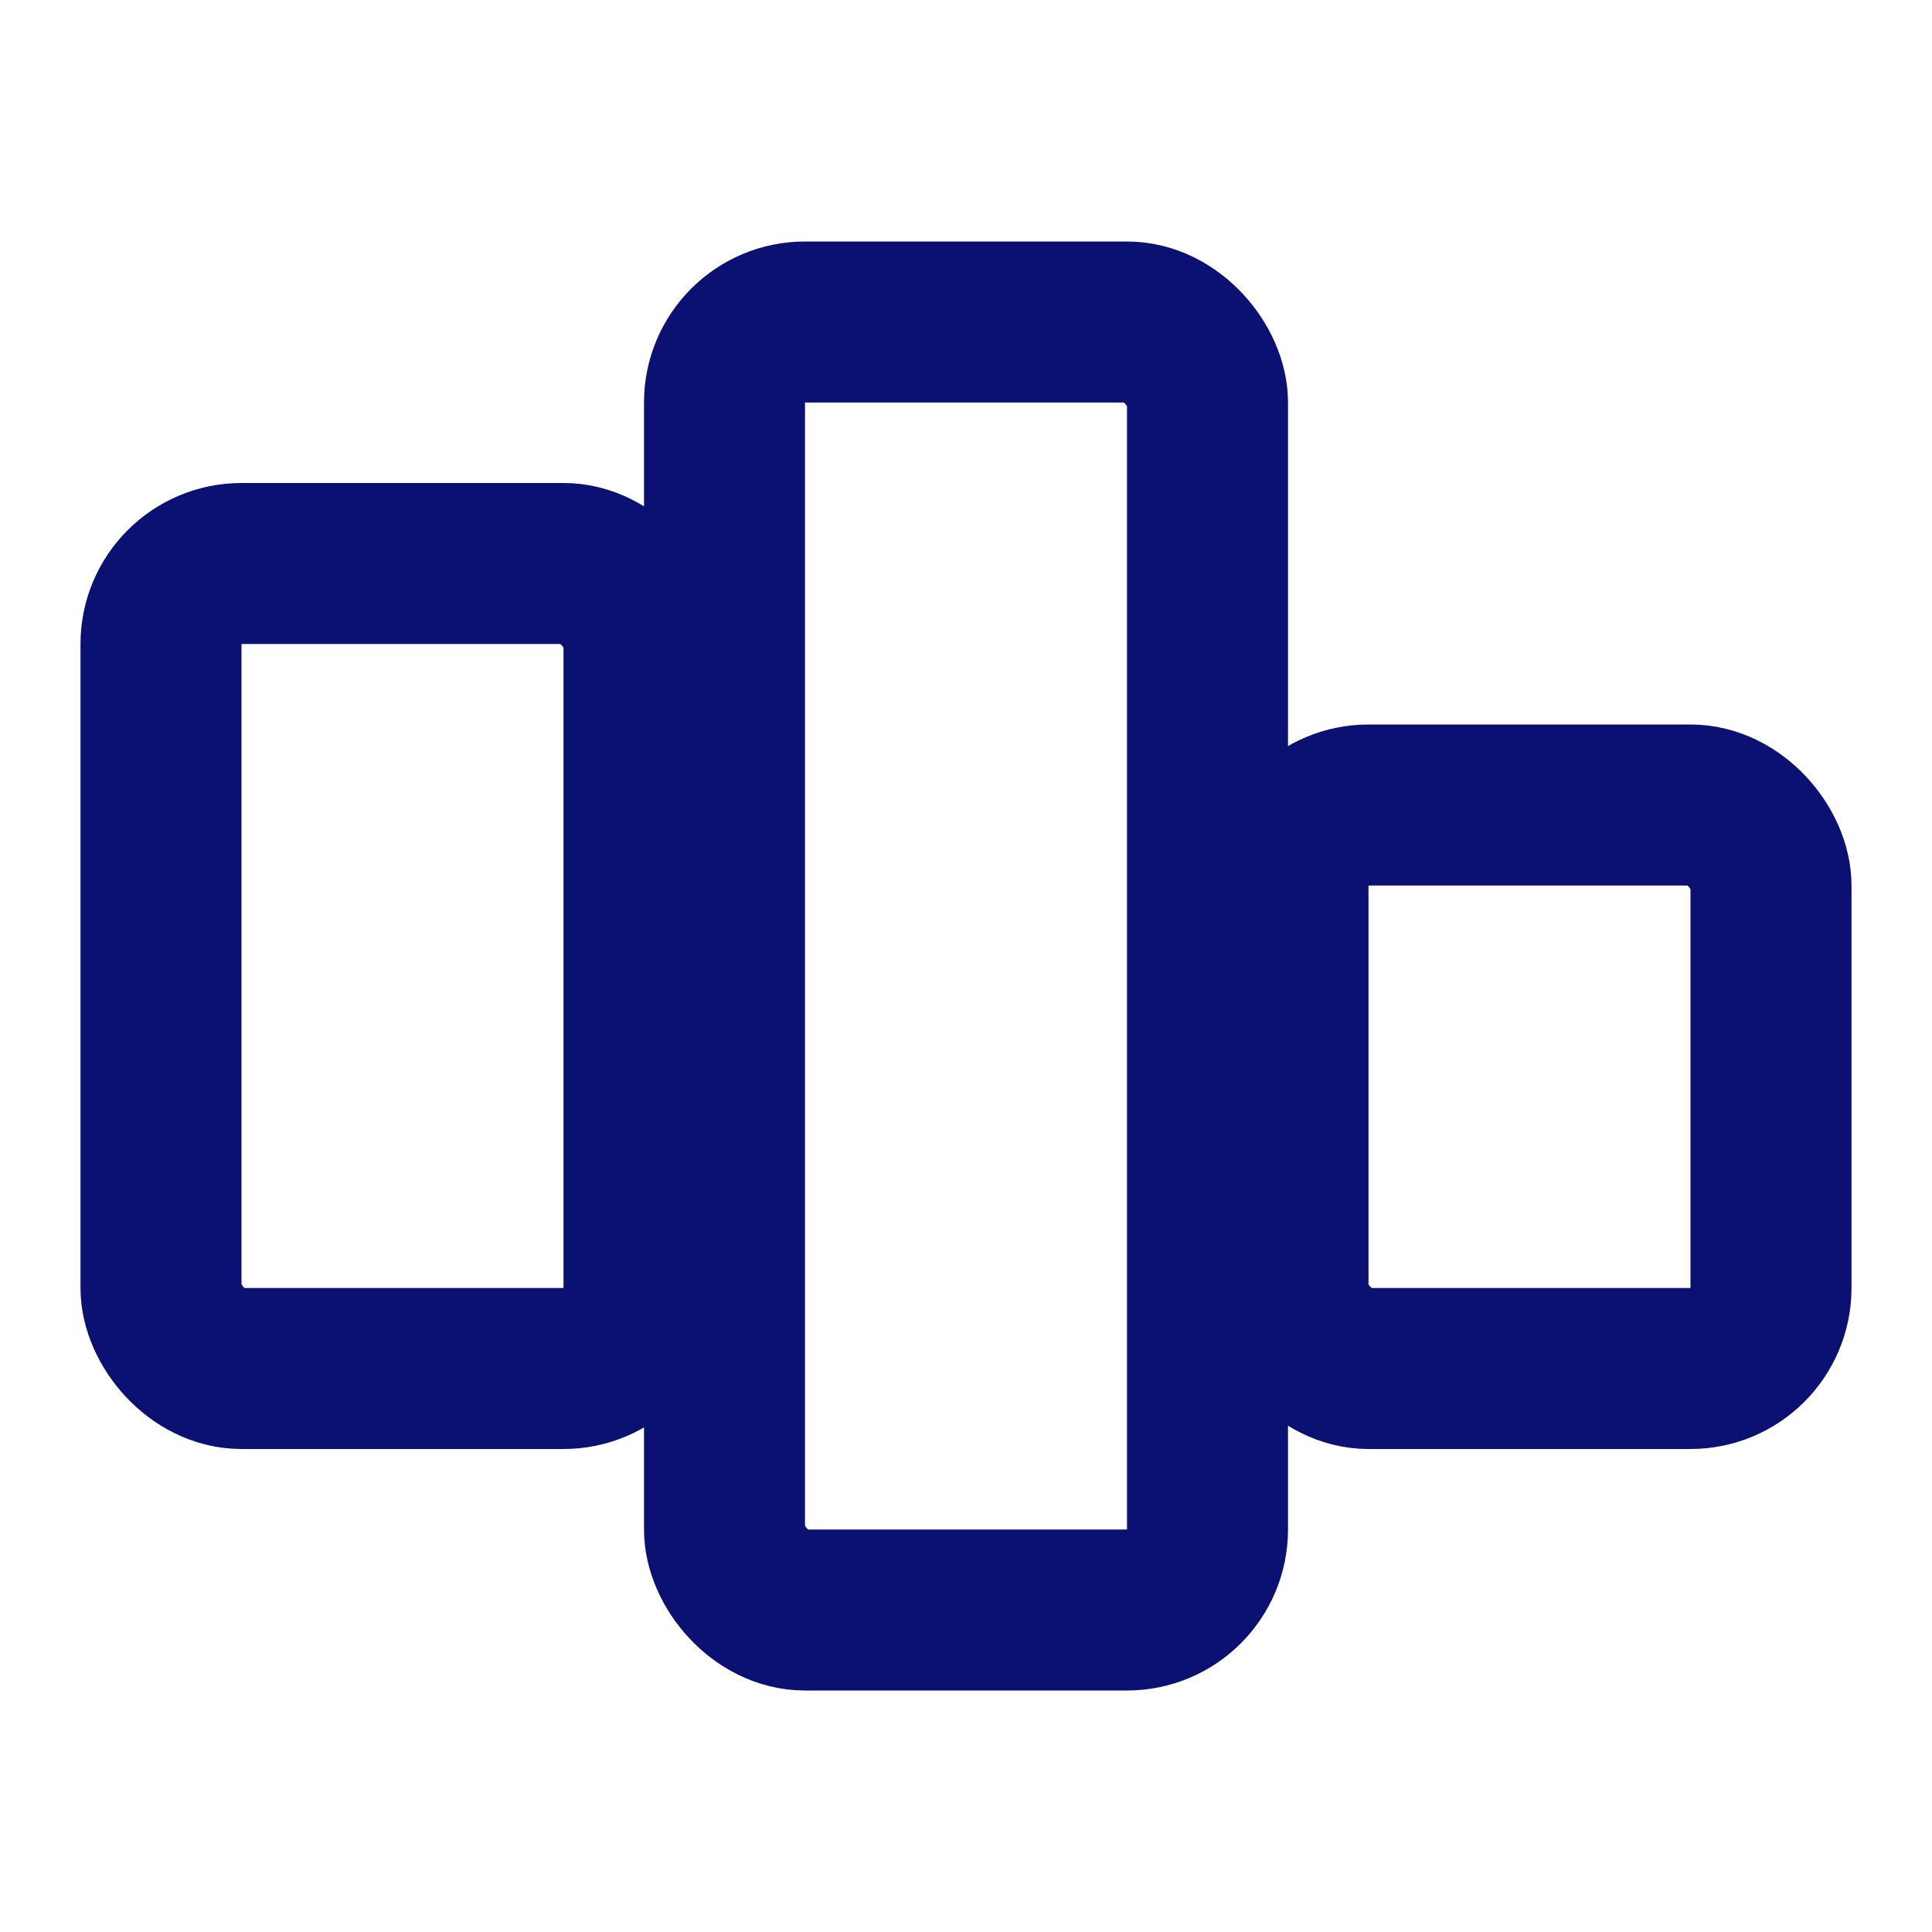<svg width="24" height="24" viewBox="0 0 24 24" fill="none" xmlns="http://www.w3.org/2000/svg">
  <rect x="2" y="7" width="6" height="10" rx="1" stroke="#0A1172" stroke-width="2"/>
  <rect x="9" y="4" width="6" height="16" rx="1" stroke="#0A1172" stroke-width="2"/>
  <rect x="16" y="10" width="6" height="7" rx="1" stroke="#0A1172" stroke-width="2"/>
</svg>
